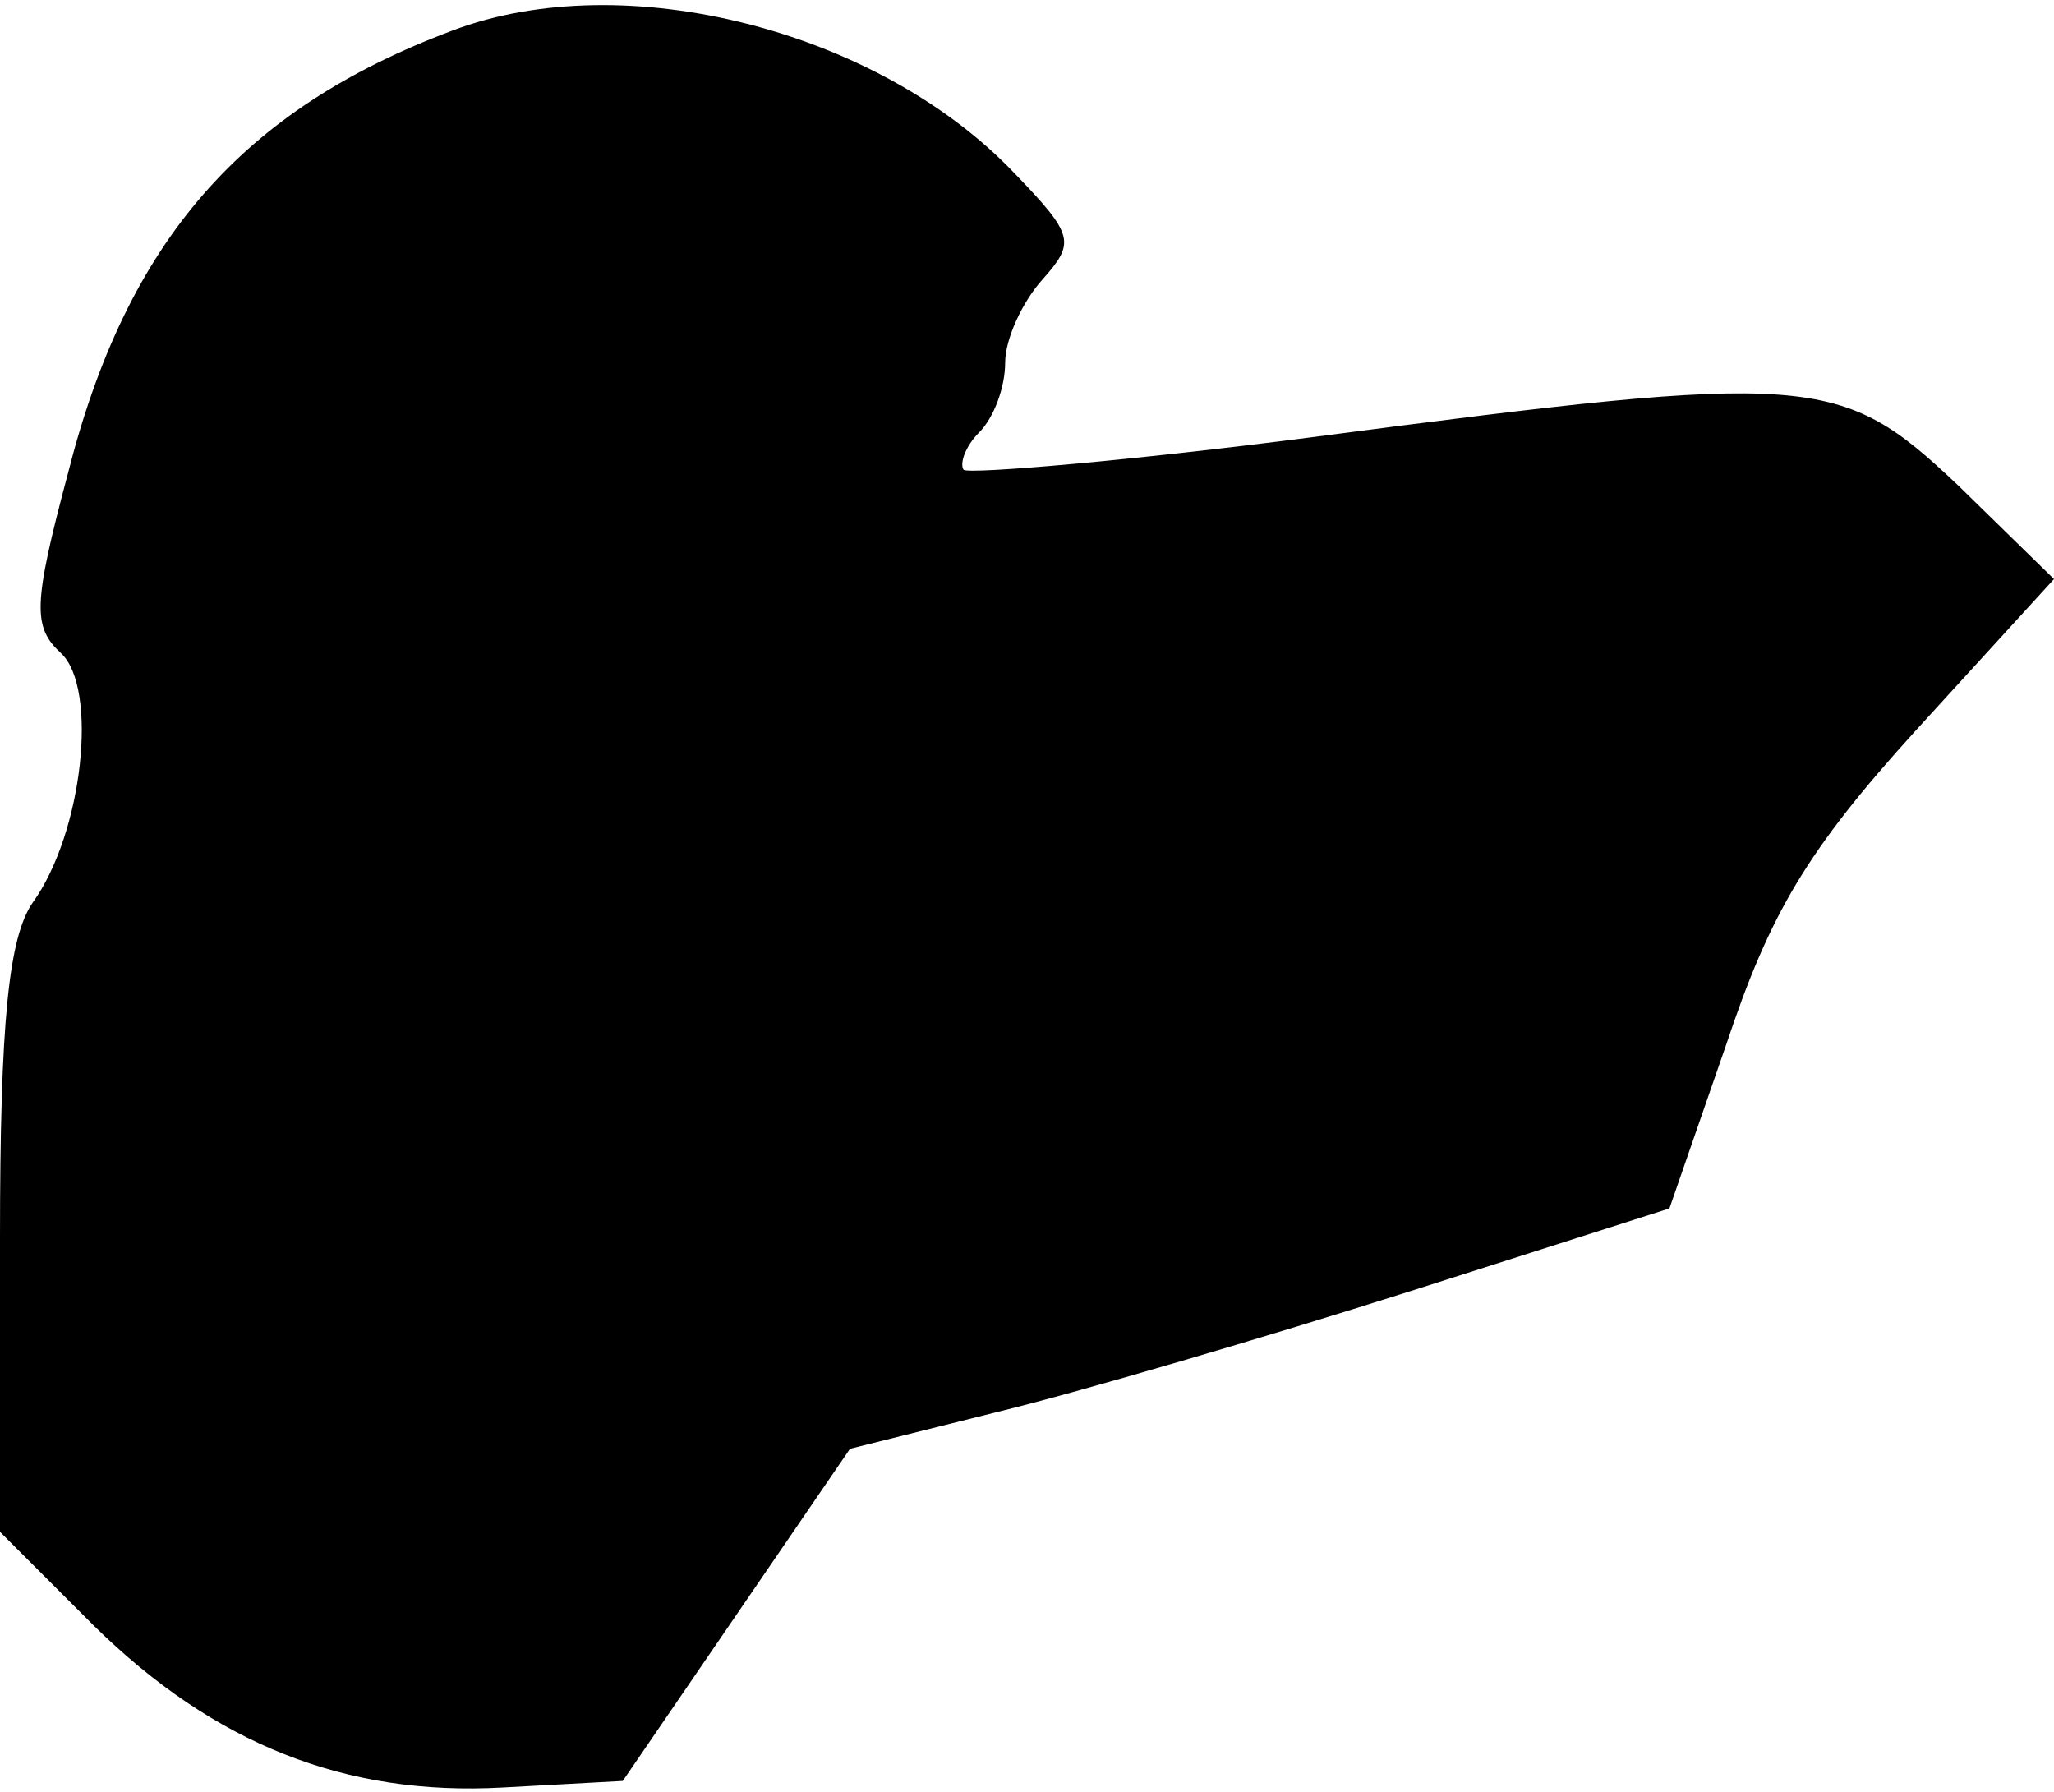 <?xml version="1.0" standalone="no"?>
<!DOCTYPE svg PUBLIC "-//W3C//DTD SVG 20010904//EN"
 "http://www.w3.org/TR/2001/REC-SVG-20010904/DTD/svg10.dtd">
<svg version="1.0" xmlns="http://www.w3.org/2000/svg"
 width="94pt" height="82pt" viewBox="0 0 94 82"
 preserveAspectRatio="xMidYMid meet">
<g transform="translate(0,82) scale(0.1,-0.1)"
fill="#000000" stroke="none">
<path fill="#000000" stroke="none" d="M207 806 c-96 -36 -149 -96 -176 -203
-16 -60 -16 -70 -3 -82 17 -16 10 -82 -13 -114 -11 -16 -15 -54 -15 -154 l0
-134 43 -43 c55 -54 115 -78 187 -74 l55 3 52 76 52 76 68 17 c37 9 122 34
188 55 l119 38 26 75 c20 60 37 89 87 144 l63 69 -44 43 c-54 51 -66 52 -295
22 -85 -11 -157 -17 -160 -15 -2 3 1 11 7 17 7 7 12 21 12 32 0 11 8 28 17 38
15 17 15 20 -13 49 -62 65 -178 95 -257 65z"/>
</g>
</svg>

